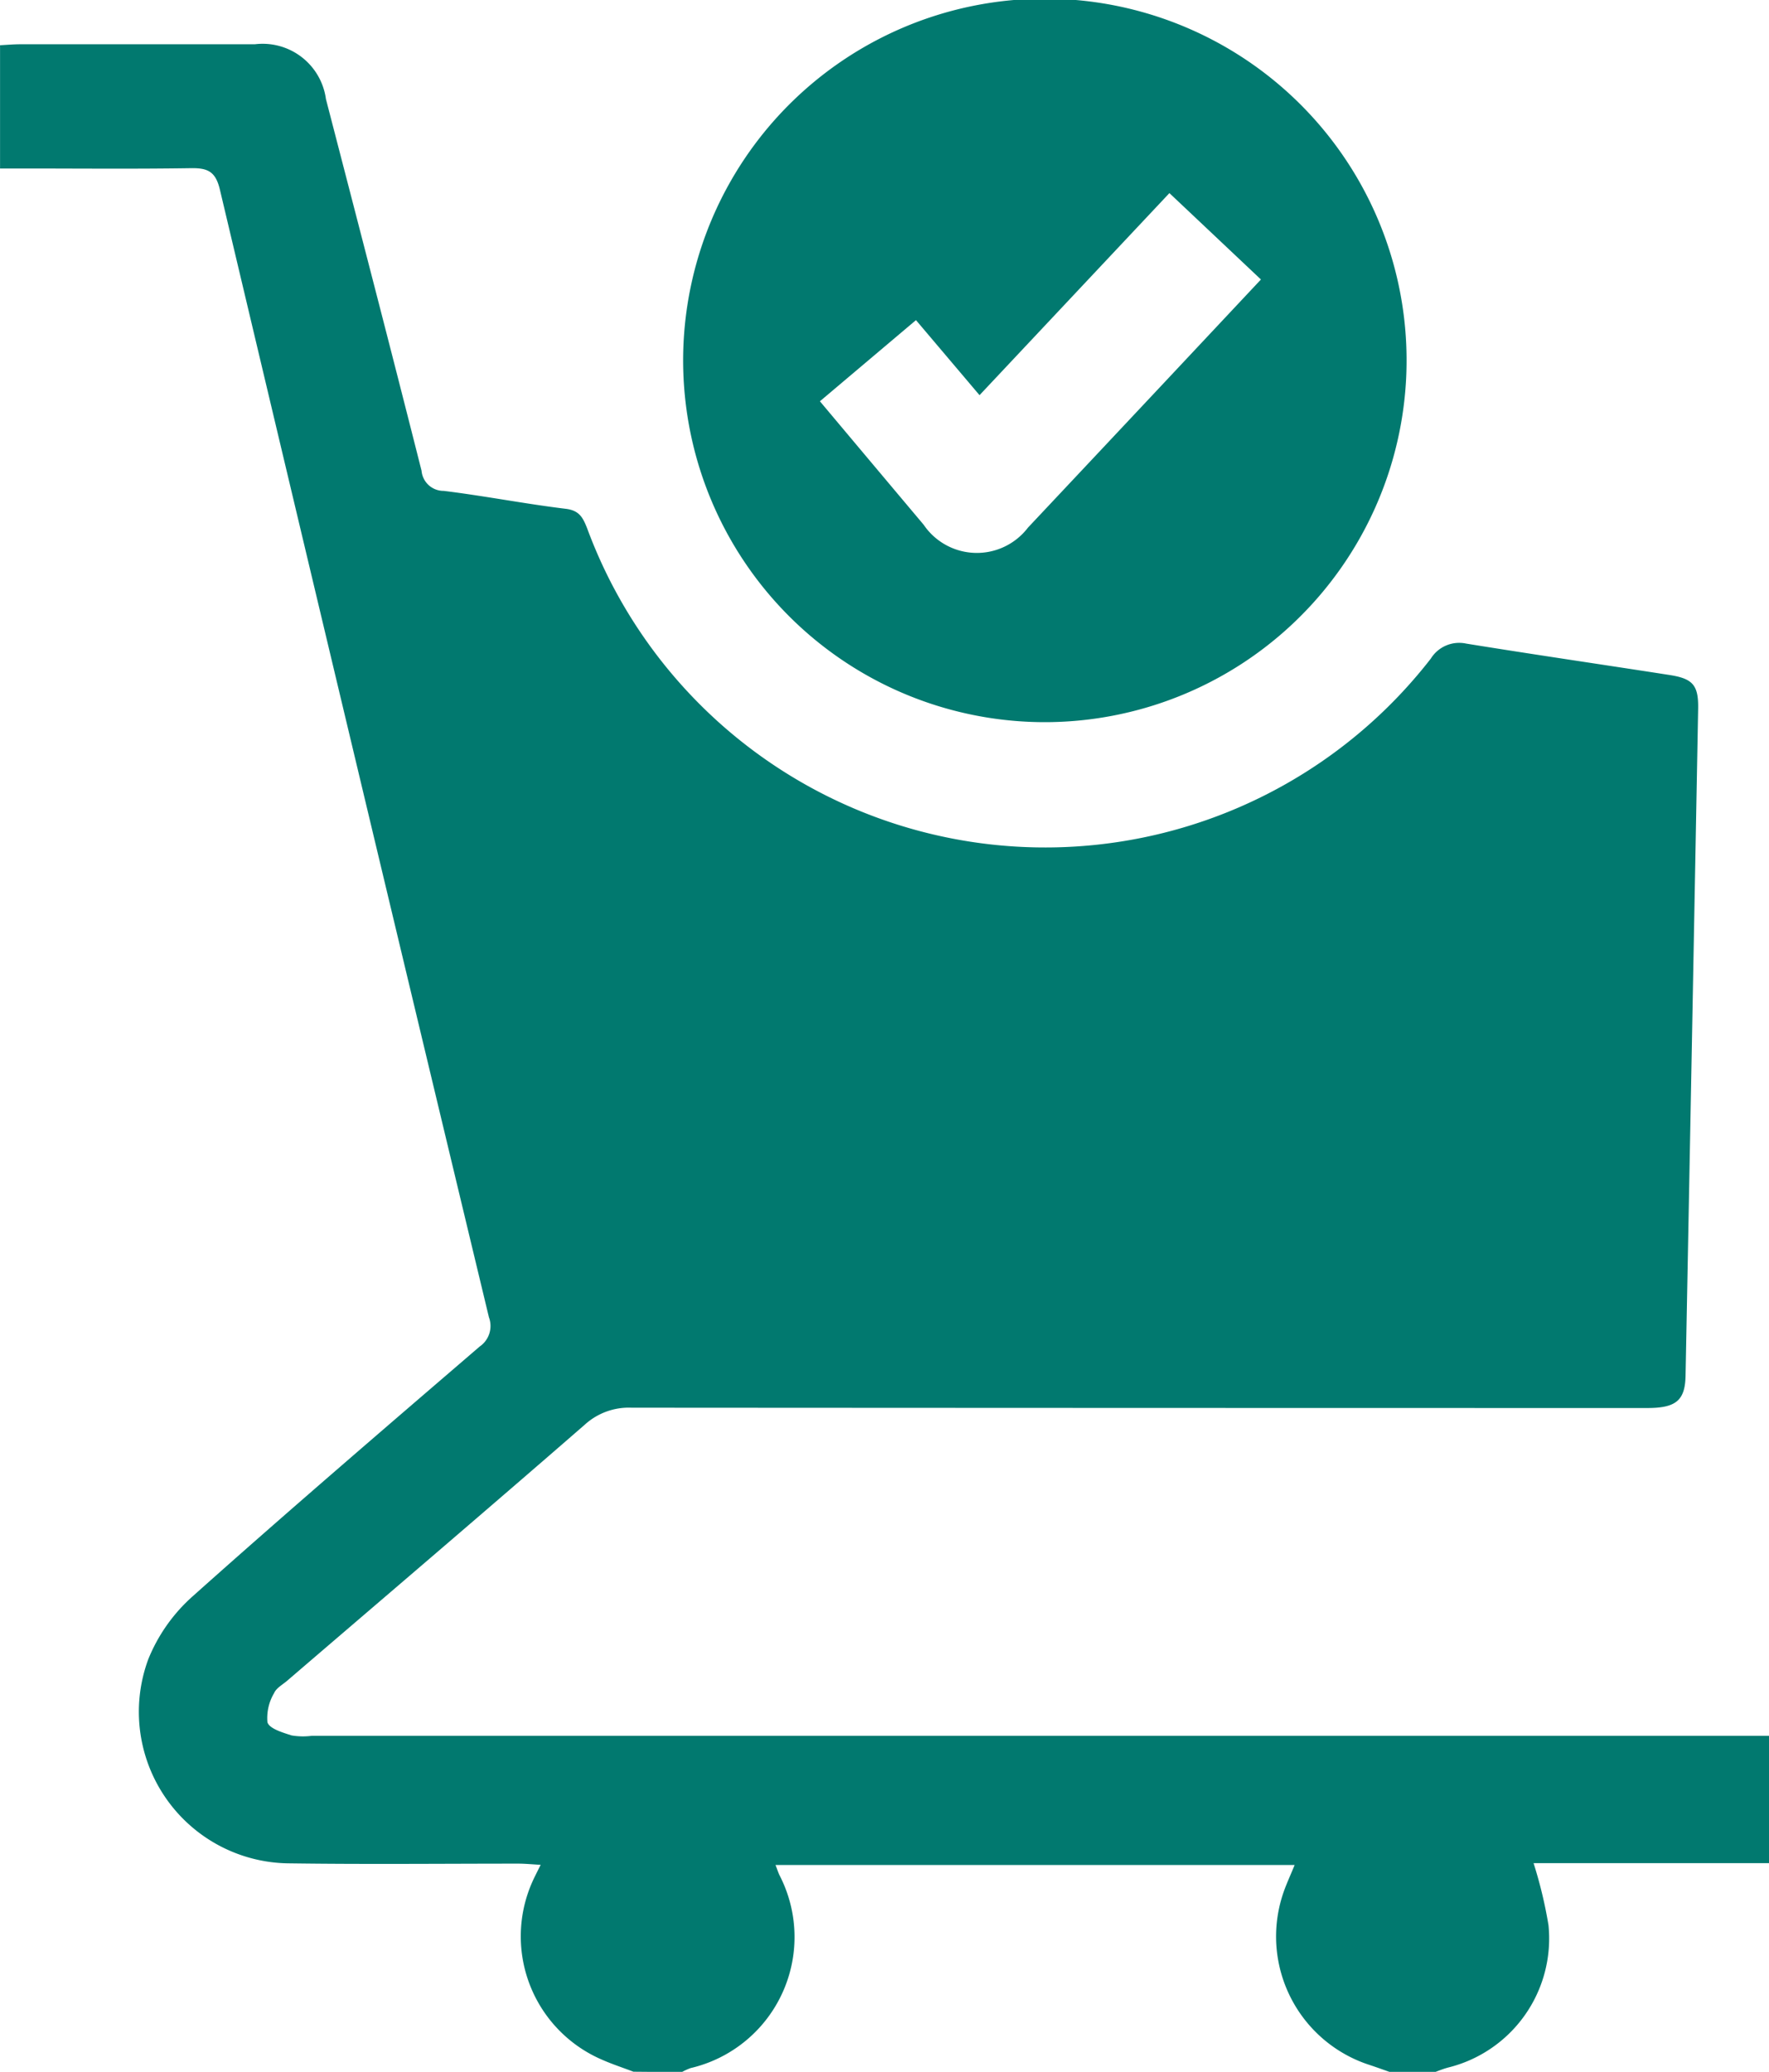 <svg xmlns="http://www.w3.org/2000/svg"  width="38.523" height="45.115" viewBox="0 0 38.523 45.115">
  <path id="Path_21723" data-name="Path 21723" d="M56.306,835.2c-.23-.088-.465-.164-.689-.264a2.923,2.923,0,0,1-1.456-3.99c.031-.064.063-.128.125-.251-.19-.011-.34-.026-.491-.026-1.66,0-3.32.017-4.979-.006a3.3,3.3,0,0,1-3.076-4.442,3.674,3.674,0,0,1,.972-1.377c2.058-1.839,4.154-3.636,6.247-5.436a.542.542,0,0,0,.2-.637Q50.211,806.5,47.3,794.215c-.093-.391-.263-.47-.623-.465-1.219.019-2.438.007-3.657.007h-.507v-2.684c.152-.008.294-.021.437-.021q2.556,0,5.111,0a1.391,1.391,0,0,1,1.549,1.194c.7,2.7,1.4,5.392,2.082,8.092a.48.48,0,0,0,.482.439c.888.109,1.768.282,2.656.39.3.036.376.193.468.425A10.632,10.632,0,0,0,73.67,804.43a.727.727,0,0,1,.768-.328c1.477.239,2.958.455,4.437.685.5.079.625.22.617.727q-.134,7.268-.274,14.534c-.011.536-.21.7-.833.7q-11.059,0-22.119-.007a1.423,1.423,0,0,0-1.022.372c-2.149,1.87-4.317,3.718-6.478,5.573-.1.086-.238.159-.285.27a1.059,1.059,0,0,0-.145.636c.046.14.331.222.525.285a1.5,1.5,0,0,0,.438.009H81.035v2.772H75.908a9.6,9.6,0,0,1,.325,1.352,2.894,2.894,0,0,1-2.189,3.1c-.1.027-.192.064-.287.1h-.969c-.15-.053-.3-.107-.45-.157a2.939,2.939,0,0,1-1.907-3.662c.069-.228.174-.445.274-.693H59.4c.037.093.057.16.087.223a2.931,2.931,0,0,1-1.936,4.2,1.31,1.31,0,0,0-.192.088Zm16.833-37.021a7.877,7.877,0,1,0-7.925,7.634A7.882,7.882,0,0,0,73.139,798.182Zm-10.68-1.12,1.384,1.634,4.135-4.4,1.993,1.881-2.151,2.293q-1.461,1.556-2.923,3.111a1.4,1.4,0,0,1-2.271-.064c-.745-.885-1.49-1.772-2.259-2.688Z" transform="translate(-42.512 -790.088)" fill="#01796f"/>
</svg>
